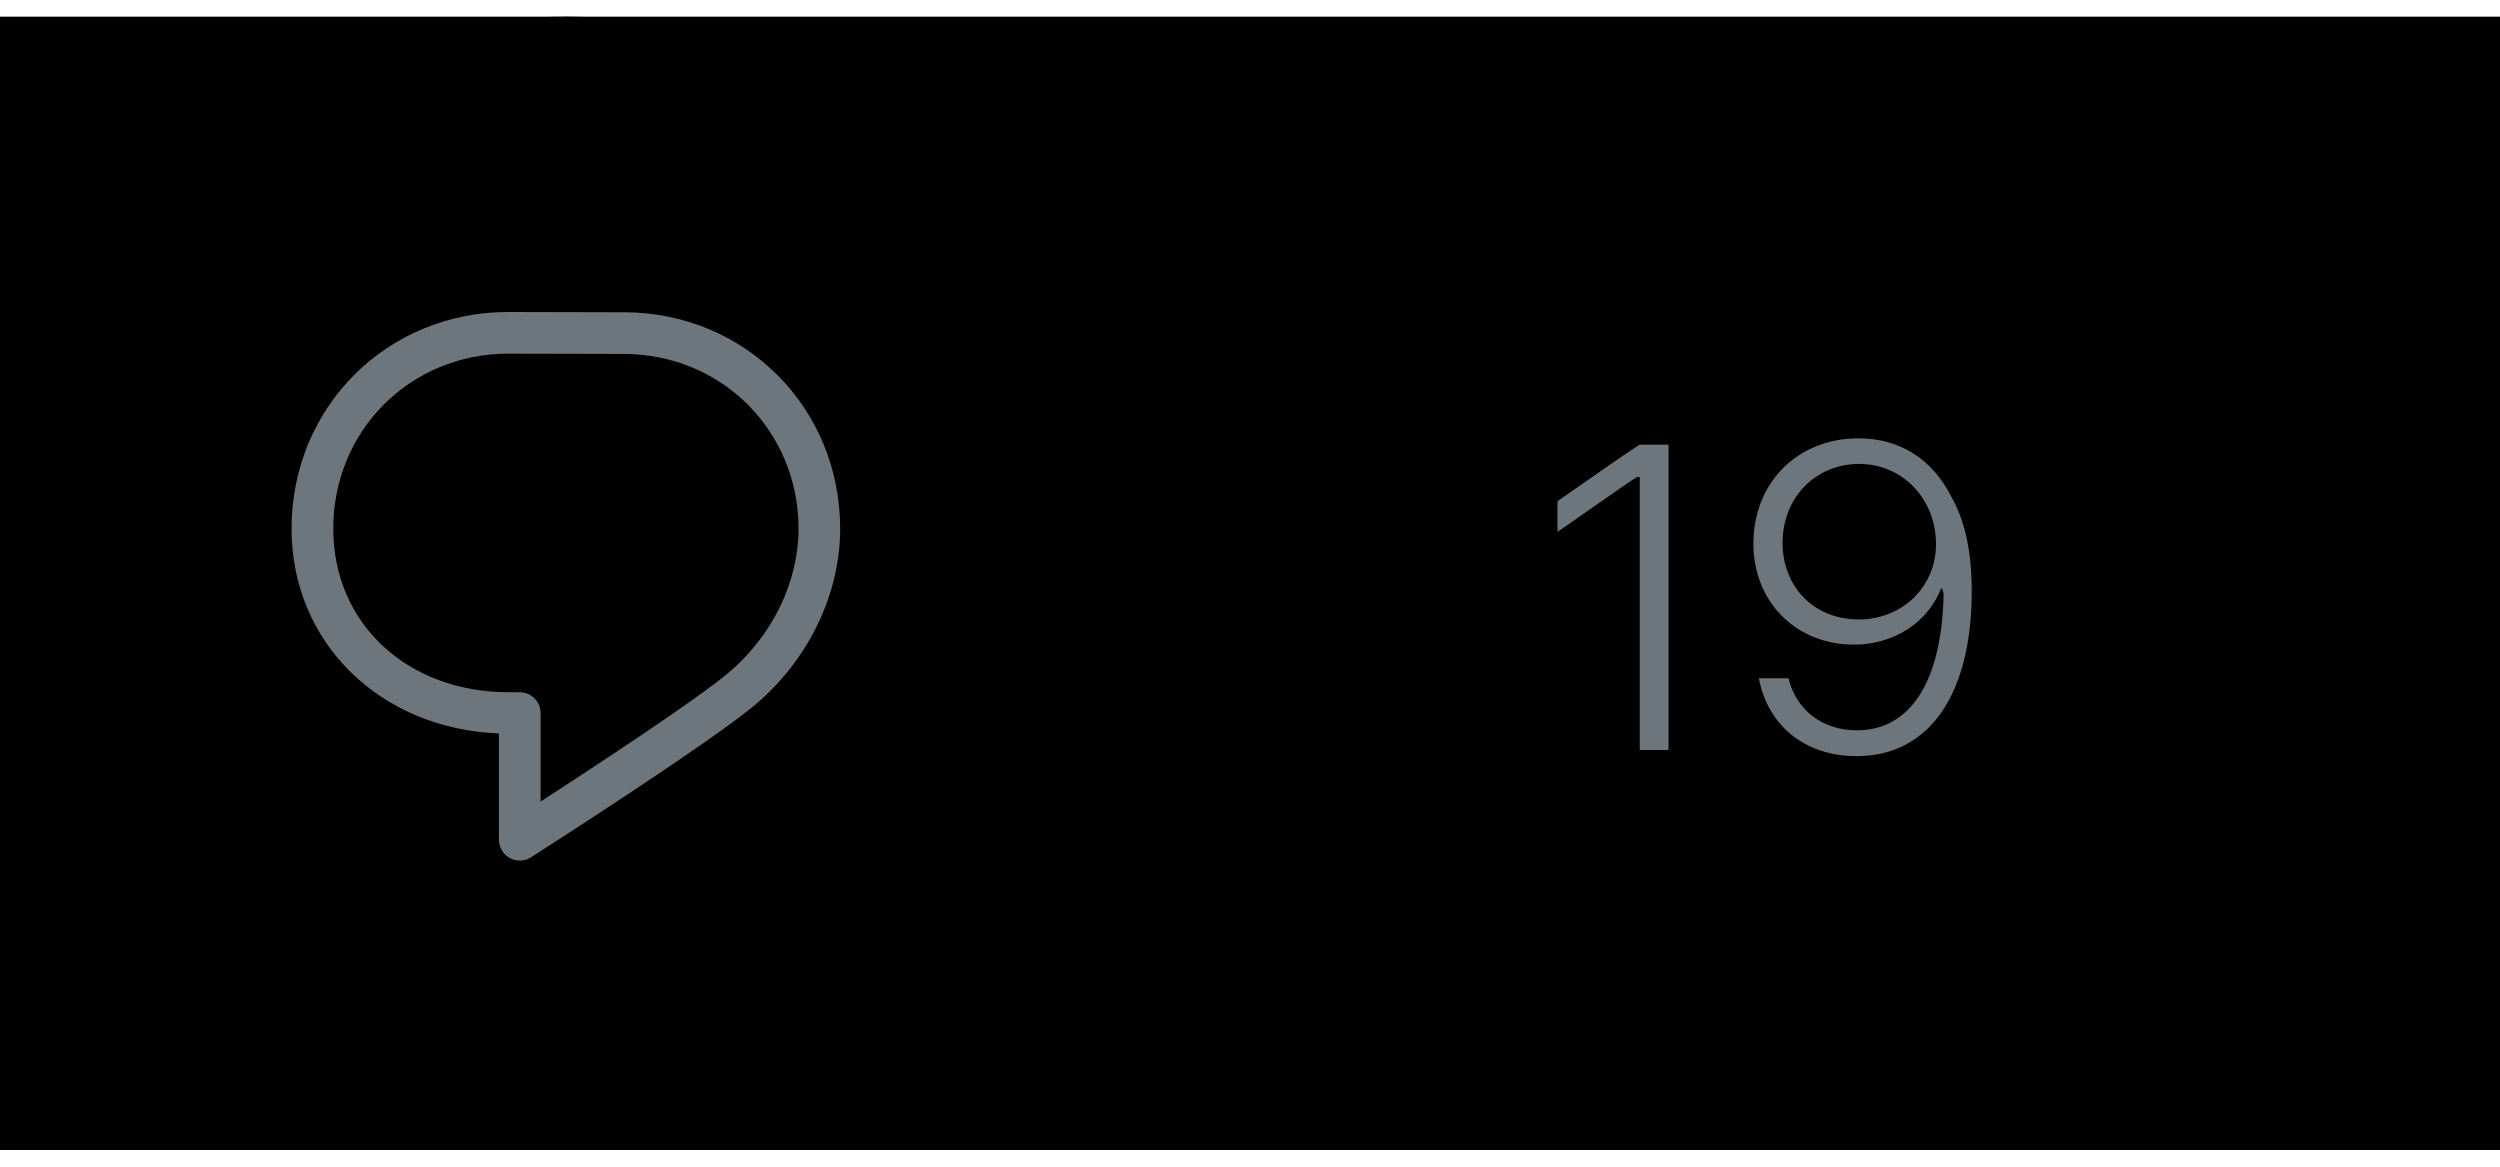 <svg width="75" height="35" viewBox="0 0 75 35" fill="none" xmlns="http://www.w3.org/2000/svg">
<rect width="75" height="34" transform="translate(0 0.5)" fill="black"/>
<rect y="0.5" width="34" height="34" rx="17" fill="black"/>
<path d="M18.705 9.368L15.248 9.36H15.247C11.602 9.36 8.747 12.216 8.747 15.862C8.747 19.277 11.402 21.867 14.967 22.003V25.193C14.967 25.283 15.004 25.432 15.068 25.529C15.186 25.717 15.387 25.818 15.594 25.818C15.709 25.818 15.825 25.787 15.929 25.72C16.149 25.58 21.323 22.27 22.669 21.132C24.254 19.79 25.203 17.823 25.205 15.872V15.857C25.2 12.218 22.347 9.368 18.705 9.367V9.368ZM21.861 20.178C20.916 20.978 17.809 23.016 16.218 24.047V21.392C16.218 21.047 15.938 20.767 15.592 20.767H15.262C12.213 20.767 9.998 18.703 9.998 15.862C9.998 12.917 12.304 10.61 15.248 10.61L18.703 10.618H18.705C21.648 10.618 23.955 12.923 23.957 15.865C23.954 17.457 23.172 19.068 21.862 20.178H21.861Z" fill="#6E767D"/>
<rect width="38" height="16" transform="translate(34 9.5)" fill="black"/>
<path d="M49.193 22.5H50.056V13.34H49.193C48.818 13.562 46.92 14.908 46.724 15.035V15.956C47.035 15.752 48.882 14.438 49.11 14.312H49.193V22.5ZM55.693 22.684C57.883 22.684 59.152 20.831 59.152 17.727C59.152 16.559 58.949 15.619 58.543 14.908C57.972 13.772 56.994 13.15 55.756 13.15C53.922 13.15 52.602 14.483 52.602 16.305C52.602 18.05 53.871 19.339 55.623 19.339C56.823 19.339 57.838 18.666 58.232 17.657C58.238 17.657 58.251 17.657 58.251 17.657C58.257 17.657 58.27 17.657 58.27 17.657C58.276 17.72 58.315 17.803 58.308 17.866C58.245 20.431 57.324 21.91 55.706 21.91C54.652 21.91 53.877 21.281 53.655 20.348H52.767C53.027 21.764 54.15 22.684 55.693 22.684ZM55.763 18.584C54.417 18.584 53.477 17.606 53.477 16.279C53.477 14.94 54.461 13.918 55.769 13.918C57.083 13.918 58.08 14.972 58.08 16.33C58.08 17.593 57.077 18.584 55.763 18.584Z" fill="#6E767D"/>
</svg>
